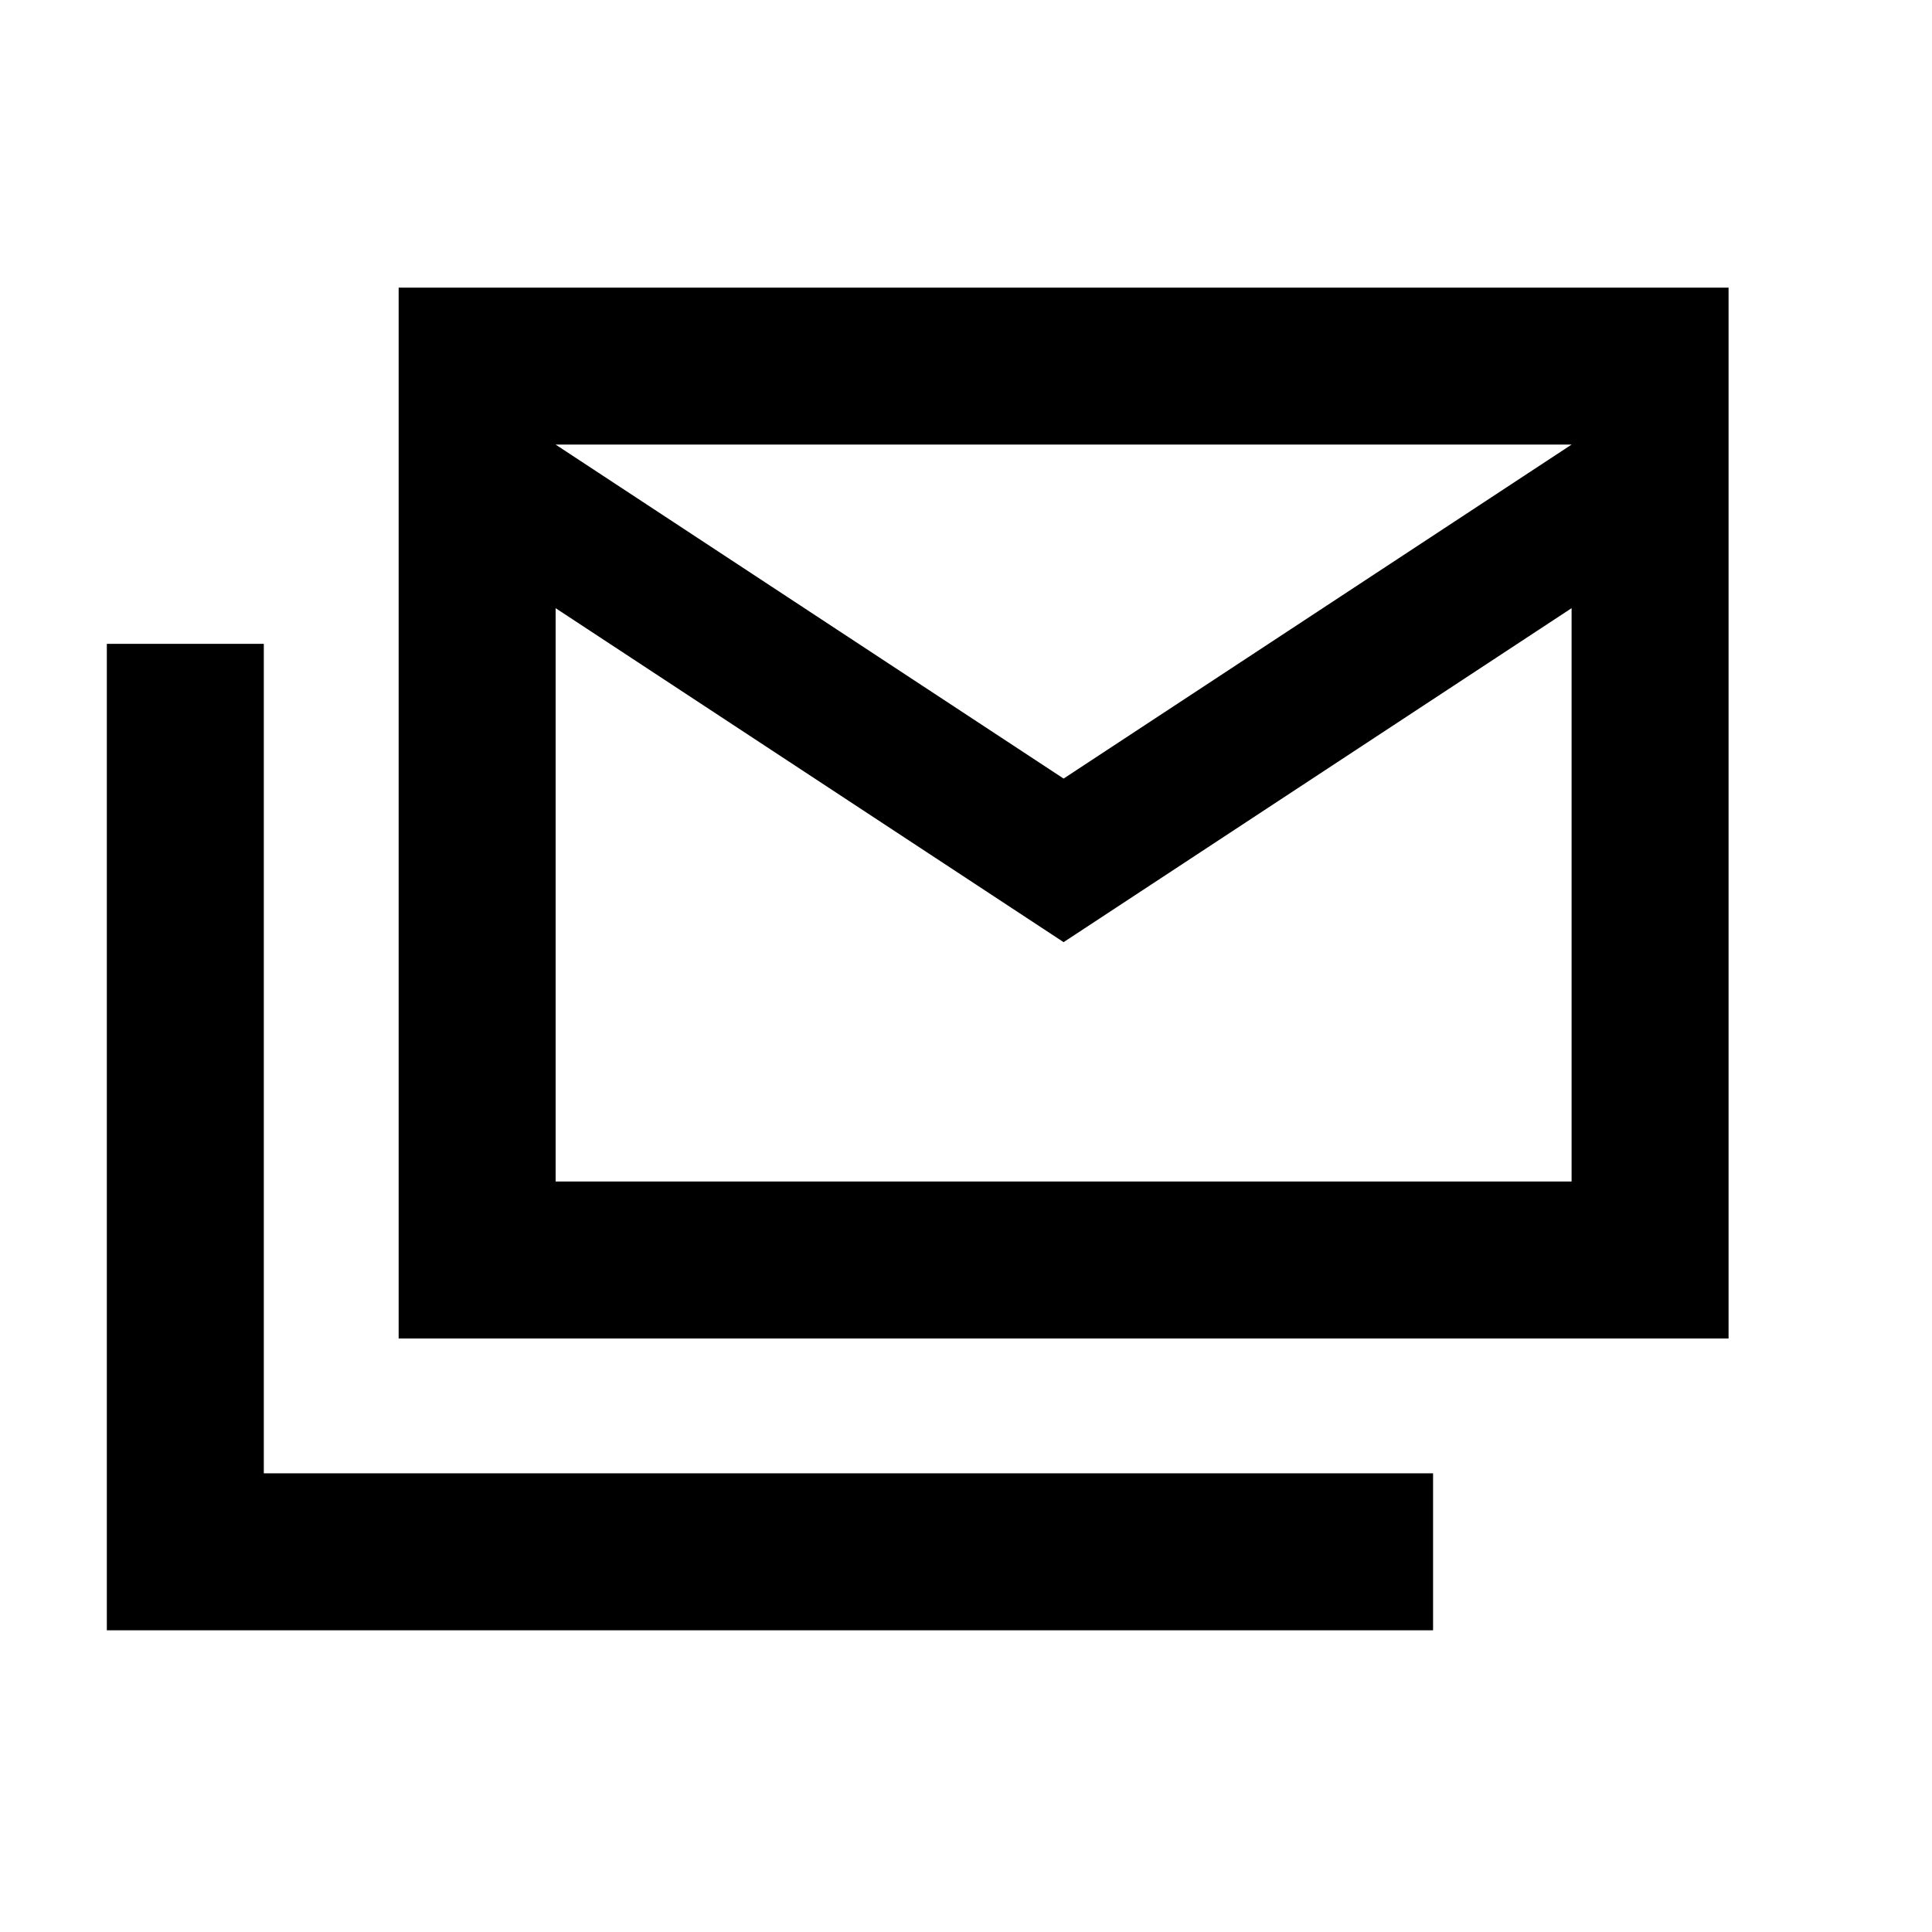 <svg xmlns="http://www.w3.org/2000/svg" height="20" viewBox="0 -960 960 960" width="20"><path d="M198.087-294.913v-522.174h660.826v522.174H198.087ZM528.5-491.848 276.087-657.804v284.891h504.826v-284.891L528.5-491.848Zm0-81.283 252.413-165.956H276.087L528.5-573.131ZM53.087-149.913v-490.174h78v412.174h581v78h-659Zm727.826-589.174H276.087h504.826Z"/></svg>